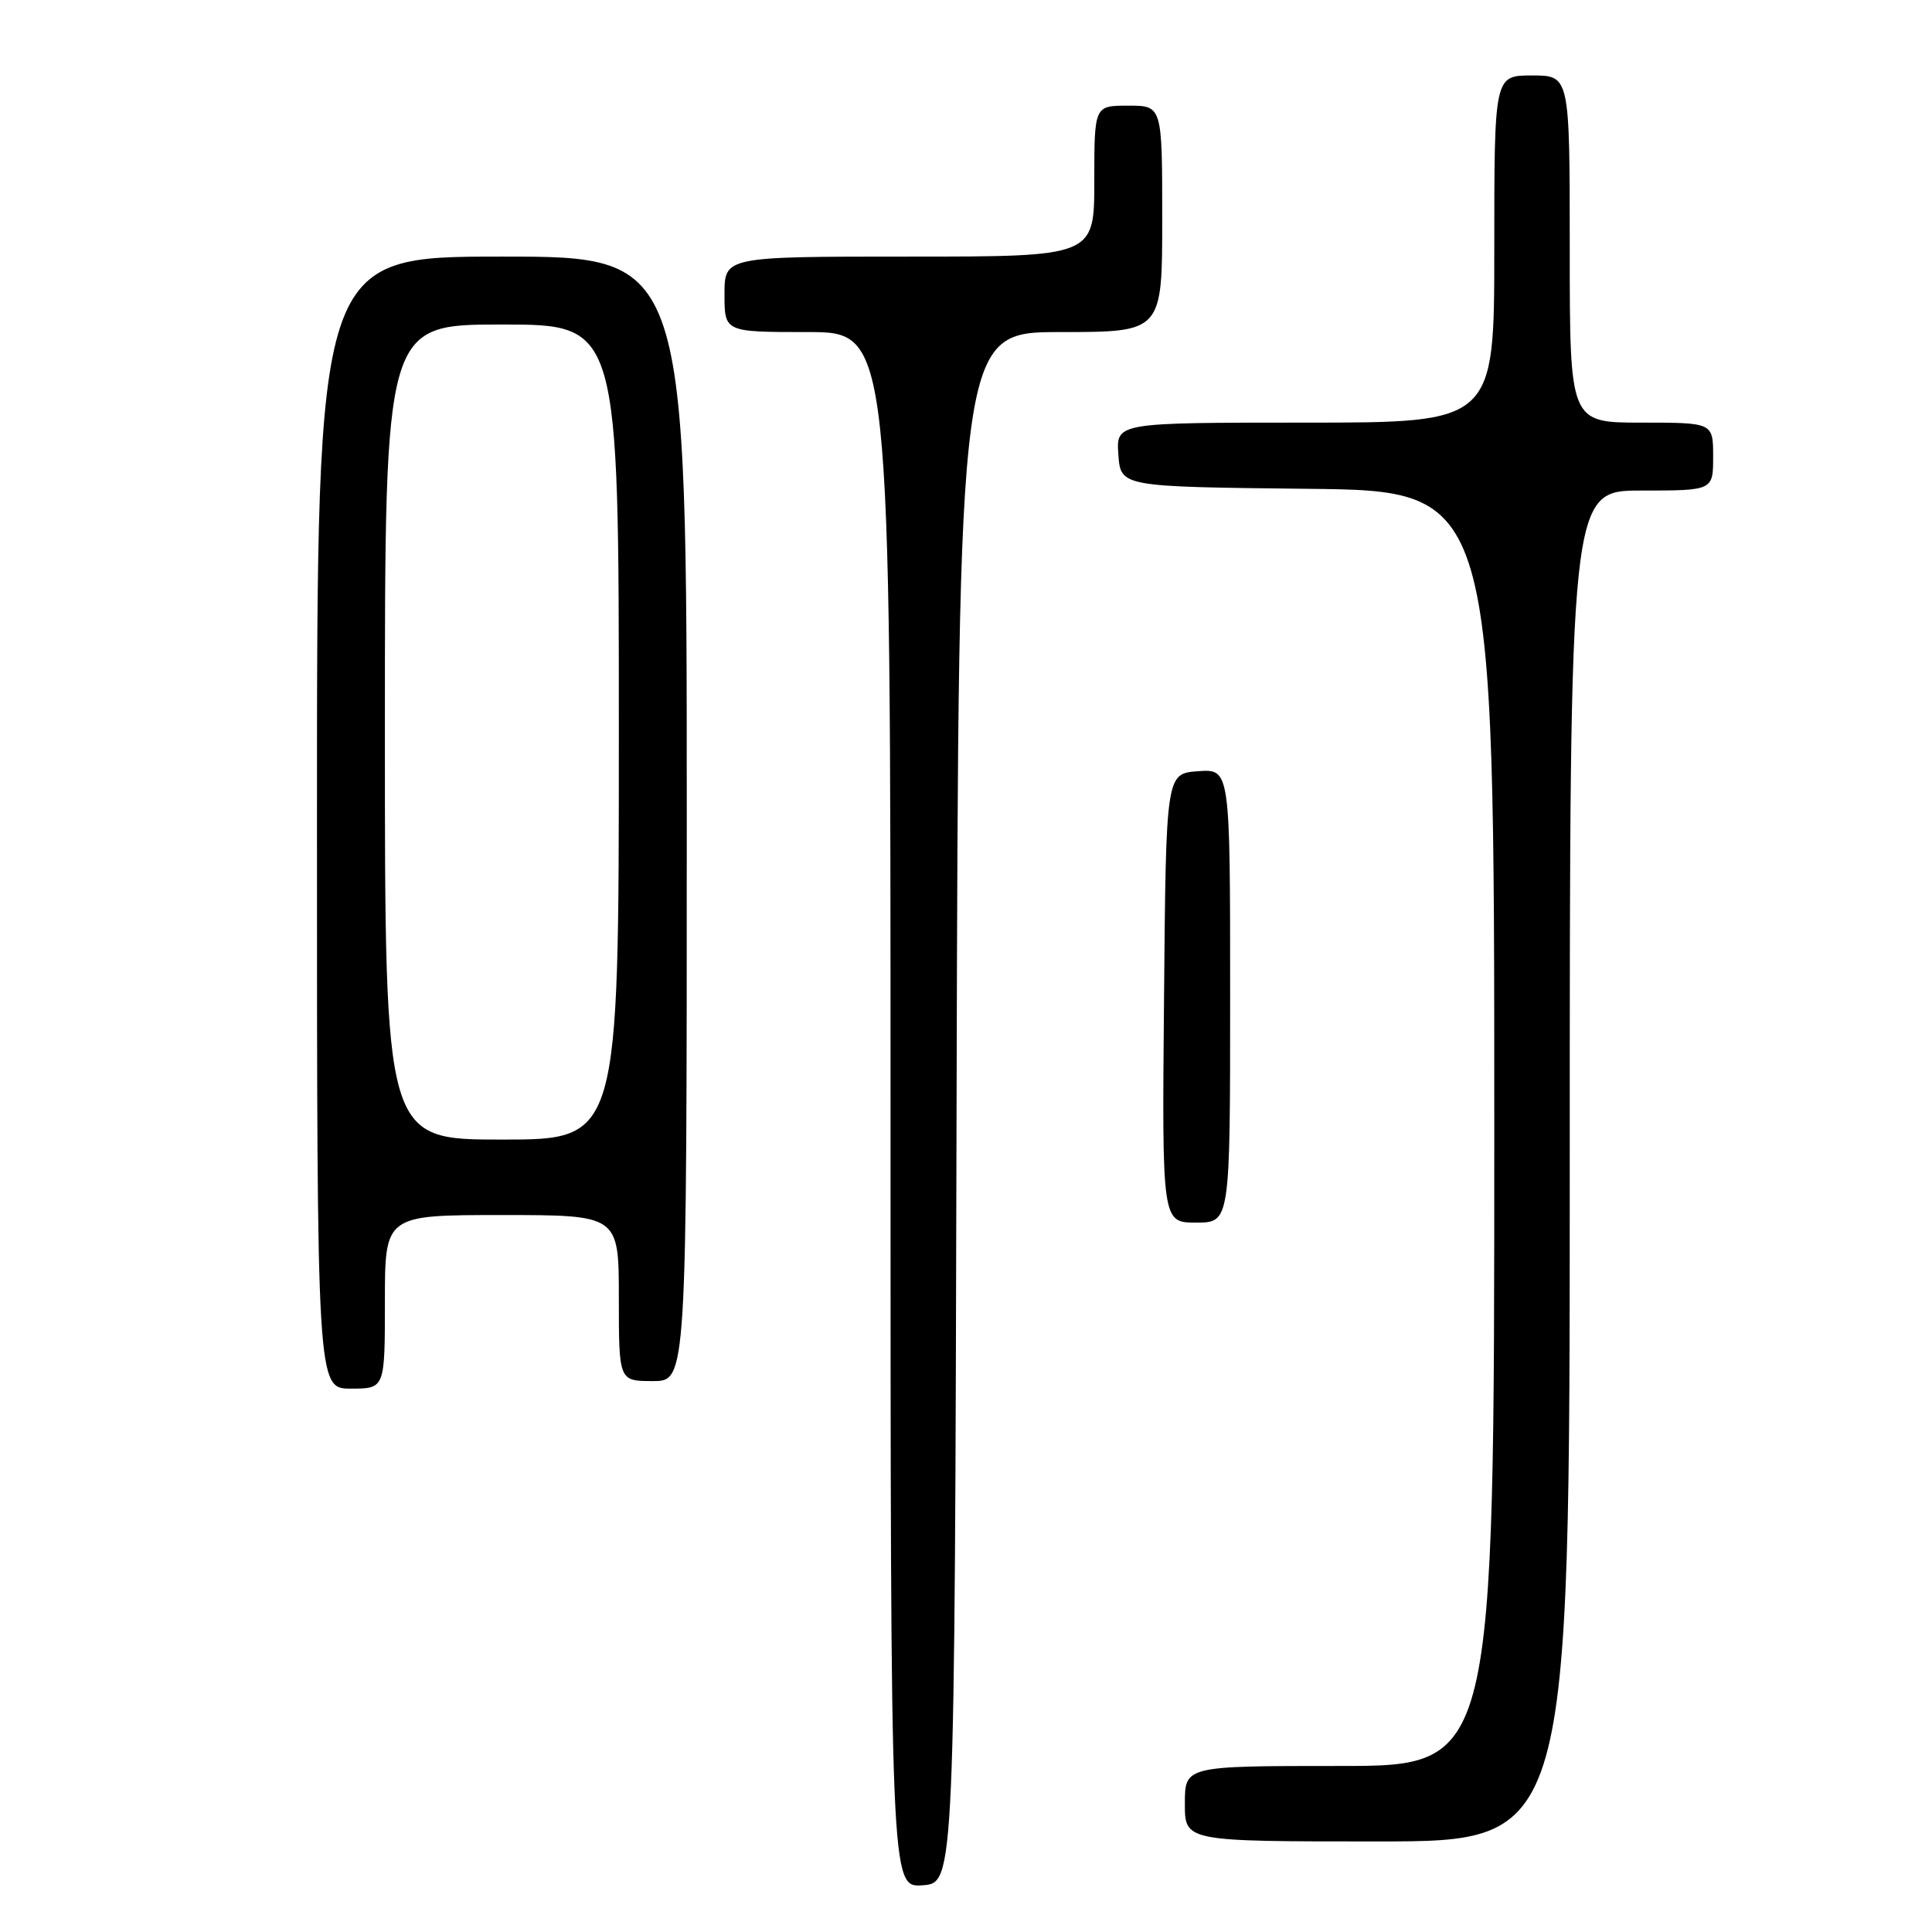 <?xml version="1.0" encoding="UTF-8" standalone="no"?>
<!DOCTYPE svg PUBLIC "-//W3C//DTD SVG 1.1//EN" "http://www.w3.org/Graphics/SVG/1.1/DTD/svg11.dtd" >
<svg xmlns="http://www.w3.org/2000/svg" xmlns:xlink="http://www.w3.org/1999/xlink" version="1.1" viewBox="0 0 256 256">
 <g >
 <path fill="currentColor"
d=" M 126.75 146.75 C 127.01 44.00 127.01 44.00 140.50 44.00 C 154.00 44.00 154.00 44.00 154.00 29.00 C 154.00 14.00 154.00 14.00 149.50 14.00 C 145.00 14.00 145.00 14.00 145.00 24.00 C 145.00 34.00 145.00 34.00 120.50 34.00 C 96.00 34.00 96.00 34.00 96.00 39.00 C 96.00 44.00 96.00 44.00 107.00 44.00 C 118.00 44.00 118.00 44.00 118.00 147.06 C 118.00 250.11 118.00 250.11 122.25 249.81 C 126.50 249.50 126.50 249.50 126.75 146.75 Z  M 208.00 154.50 C 208.00 65.00 208.00 65.00 217.50 65.00 C 227.00 65.00 227.00 65.00 227.00 60.50 C 227.00 56.00 227.00 56.00 217.50 56.00 C 208.00 56.00 208.00 56.00 208.00 33.00 C 208.00 10.00 208.00 10.00 203.00 10.00 C 198.00 10.00 198.00 10.00 198.00 33.00 C 198.00 56.00 198.00 56.00 172.94 56.00 C 147.89 56.00 147.89 56.00 148.19 60.25 C 148.50 64.50 148.50 64.50 173.25 64.77 C 198.00 65.03 198.00 65.03 198.00 149.52 C 198.00 234.00 198.00 234.00 177.50 234.00 C 157.00 234.00 157.00 234.00 157.00 239.00 C 157.00 244.00 157.00 244.00 182.50 244.00 C 208.00 244.00 208.00 244.00 208.00 154.50 Z  M 51.00 172.50 C 51.00 161.00 51.00 161.00 66.50 161.00 C 82.00 161.00 82.00 161.00 82.00 172.00 C 82.00 183.00 82.00 183.00 86.50 183.00 C 91.00 183.00 91.00 183.00 91.00 108.50 C 91.00 34.00 91.00 34.00 66.50 34.00 C 42.00 34.00 42.00 34.00 42.00 109.00 C 42.00 184.00 42.00 184.00 46.50 184.00 C 51.00 184.00 51.00 184.00 51.00 172.50 Z  M 163.00 131.94 C 163.00 101.89 163.00 101.89 158.75 102.19 C 154.50 102.50 154.50 102.50 154.24 132.25 C 153.97 162.00 153.97 162.00 158.49 162.00 C 163.00 162.00 163.00 162.00 163.00 131.94 Z  M 51.00 97.00 C 51.00 43.00 51.00 43.00 66.50 43.00 C 82.00 43.00 82.00 43.00 82.00 97.00 C 82.00 151.00 82.00 151.00 66.50 151.00 C 51.00 151.00 51.00 151.00 51.00 97.00 Z "/>
</g>
</svg>